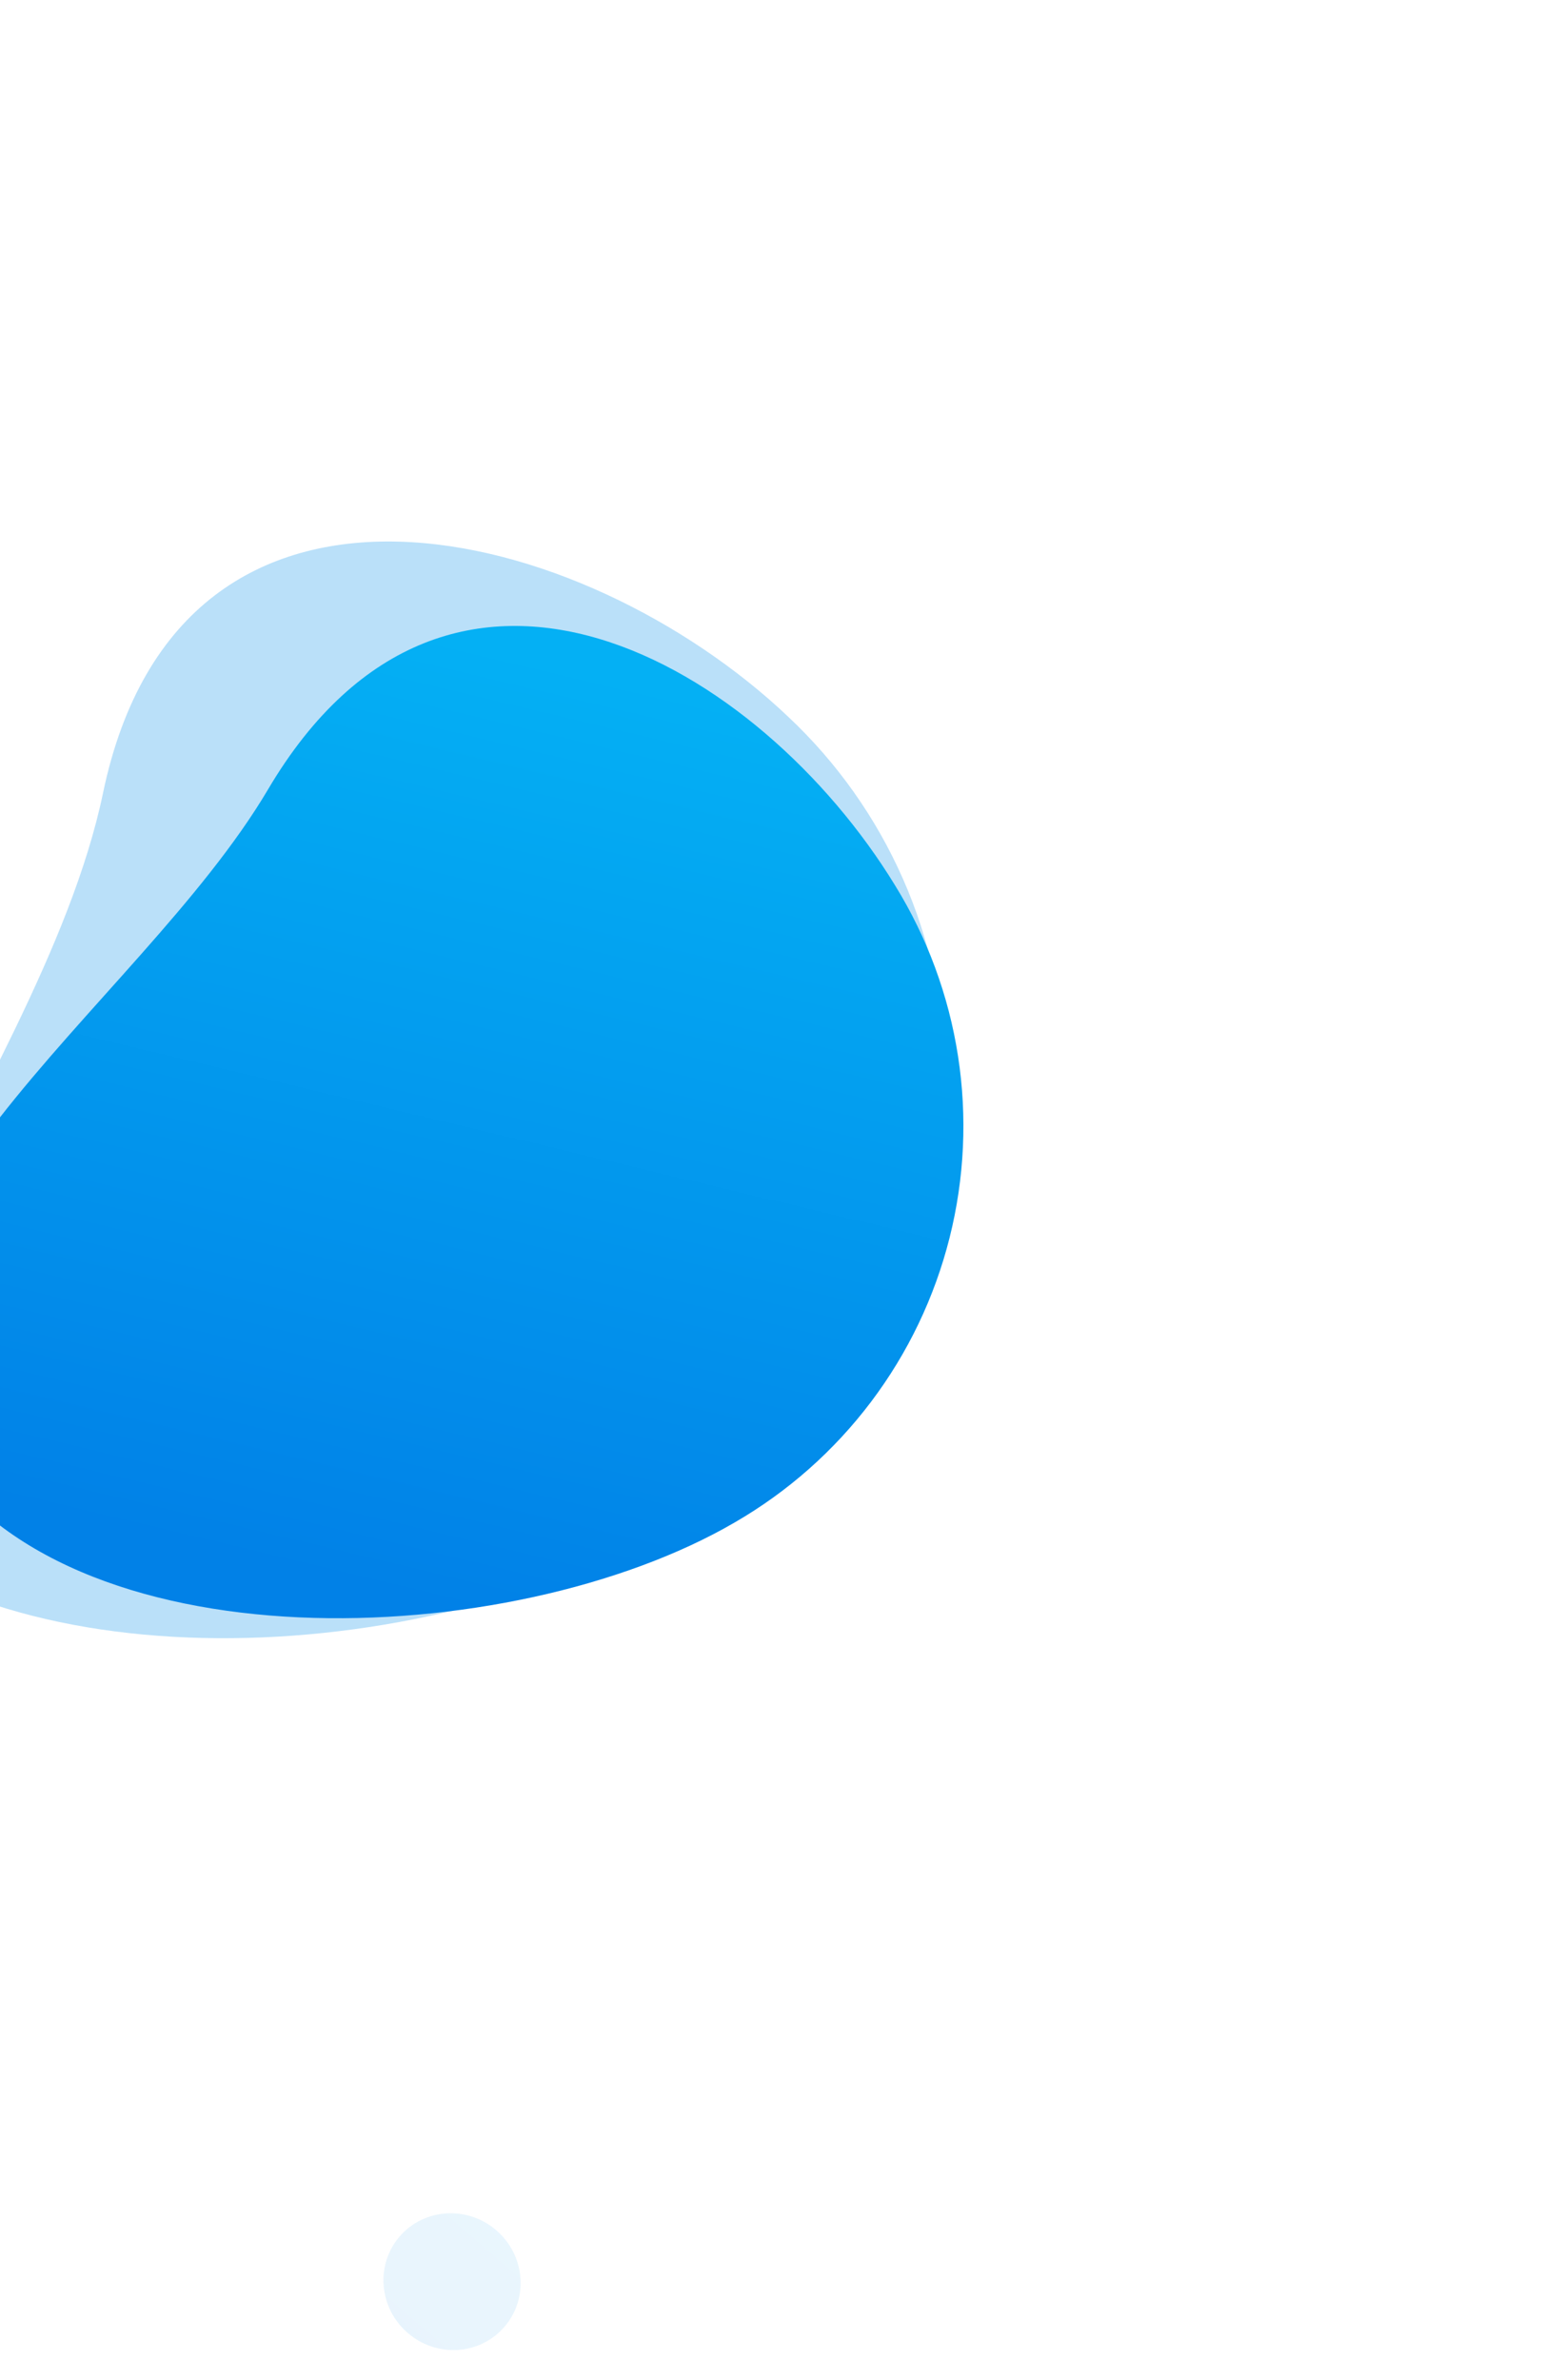 <svg width="716" height="1090" viewBox="0 0 716 1090" fill="none" xmlns="http://www.w3.org/2000/svg">
<g opacity="0.31">
<path opacity="0.31" d="M186.816 1068.52C200.076 1079.94 219.895 1078.67 231.085 1065.67C242.274 1052.68 240.596 1032.89 227.336 1021.47C214.077 1010.05 194.257 1011.33 183.068 1024.32C171.879 1037.31 173.557 1057.1 186.816 1068.52Z" fill="url(#paint0_linear)"/>
</g>
<path opacity="0.3" d="M361.321 328.506C383.53 349.418 401.315 374.573 413.623 402.481C425.931 430.389 432.511 460.483 432.974 490.979C433.436 521.475 427.772 551.755 416.317 580.023C404.861 608.291 387.847 633.974 366.282 655.55C275.423 747.102 81.501 777.5 -30.854 723.749C-143.209 669.998 17.779 504.246 47.188 363.225C83 191.501 267.67 239.434 361.321 328.506Z" fill="#1A98EA"/>
<path d="M410.026 405.512C424.772 429.378 434.58 455.962 438.867 483.687C443.154 511.413 441.834 539.717 434.985 566.924C428.135 594.13 415.896 619.685 398.991 642.076C382.087 664.466 360.861 683.237 336.571 697.275C234.076 756.997 29.581 764.787 -32.391 663.358C-94.363 561.929 63.025 462.598 122.756 361.602C206.149 220.401 348.053 304.083 410.026 405.512Z" fill="url(#paint1_linear)"/>
<defs>
<linearGradient id="paint0_linear" x1="227.336" y1="1021.47" x2="186.816" y2="1068.52" gradientUnits="userSpaceOnUse">
<stop stop-color="#1A98EA"/>
<stop offset="1" stop-color="#0E8BE6"/>
</linearGradient>
<linearGradient id="paint1_linear" x1="149.632" y1="722.785" x2="250.074" y2="302.858" gradientUnits="userSpaceOnUse">
<stop stop-color="#0181E7"/>
<stop offset="1" stop-color="#04B0F4"/>
</linearGradient>
</defs>
</svg>

